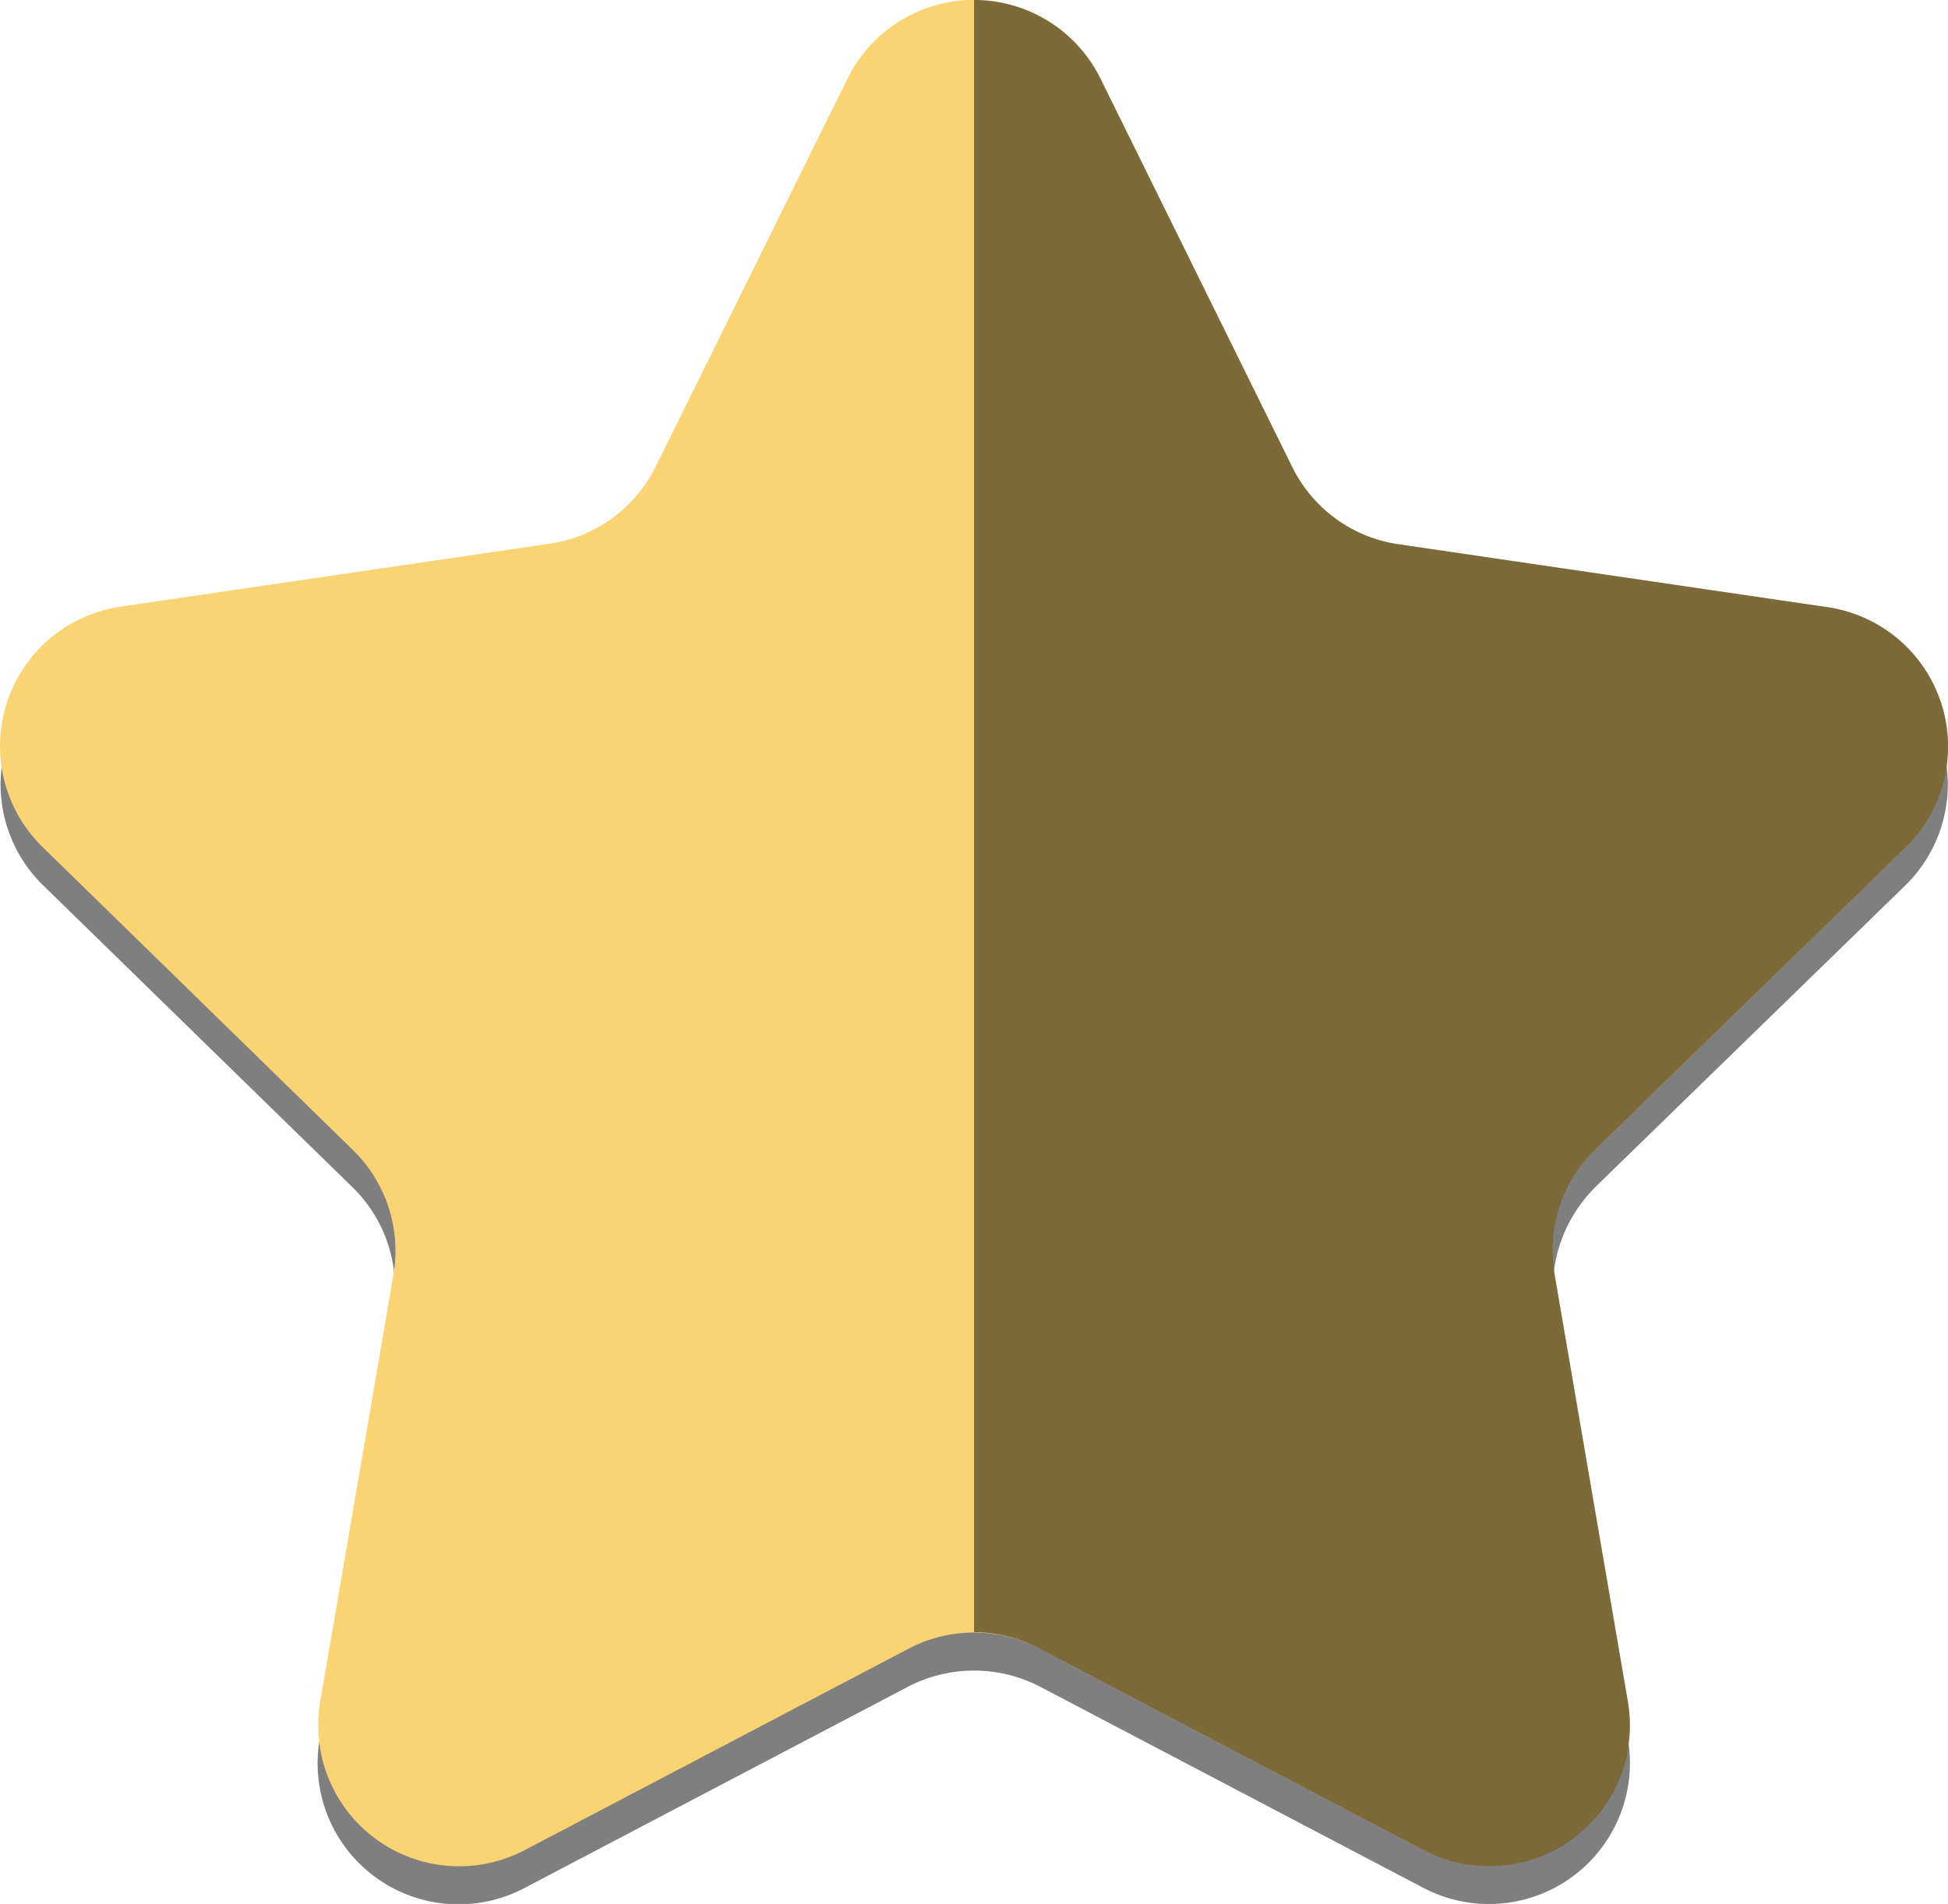<svg xmlns="http://www.w3.org/2000/svg" viewBox="0 0 154.75 151.28"><defs><style>.cls-1{isolation:isolate;}.Graphic-Style,.cls-3{opacity:0.5;}.cls-2{fill:#fad473;}.cls-3{mix-blend-mode:soft-light;}</style></defs><title>Fichier 13</title><g class="cls-1"><g id="Calque_2" data-name="Calque 2"><g id="elements"><path class="Graphic-Style" d="M126.72,94.33l12.33-12,12.33-12a11.22,11.22,0,0,0-6.21-19.1l-34.07-5a11.2,11.2,0,0,1-8.43-6.13L87.42,9.24a11.2,11.2,0,0,0-20.09,0L52.1,40.12a11.2,11.2,0,0,1-8.43,6.13l-34.08,5A11.2,11.2,0,0,0,3.38,70.3L28,94.33a11.2,11.2,0,0,1,3.22,9.91l-5.82,33.94A11.2,11.2,0,0,0,41.69,150l30.48-16a11.38,11.38,0,0,1,10.42,0l30.48,16a11.2,11.2,0,0,0,16.25-11.81l-5.82-33.94a11.41,11.41,0,0,1,3.22-9.91Z"/><path class="cls-2" d="M67.33,6.24a11.2,11.2,0,0,1,20.09,0l15.24,30.88a11.2,11.2,0,0,0,8.43,6.13l34.07,5a11.2,11.2,0,0,1,6.21,19.1l-24.66,24a11.2,11.2,0,0,0-3.22,9.91l5.82,33.94A11.2,11.2,0,0,1,113.07,147L82.59,131a11.2,11.2,0,0,0-10.42,0L41.69,147a11.2,11.2,0,0,1-16.25-11.81l5.82-33.94A11.2,11.2,0,0,0,28,91.34L3.38,67.3A11.2,11.2,0,0,1,9.59,48.2l34.07-5a11.2,11.2,0,0,0,8.43-6.13Z"/><path class="cls-3" d="M82.59,131l30.48,16a11.2,11.2,0,0,0,16.25-11.81l-5.82-33.94a11.2,11.2,0,0,1,3.22-9.91l24.66-24a11.2,11.2,0,0,0-6.21-19.1l-34.08-5a11.2,11.2,0,0,1-8.43-6.13L87.42,6.24A11.2,11.2,0,0,0,77.38,0V129.68A11.19,11.19,0,0,1,82.59,131Z"/></g></g></g></svg>